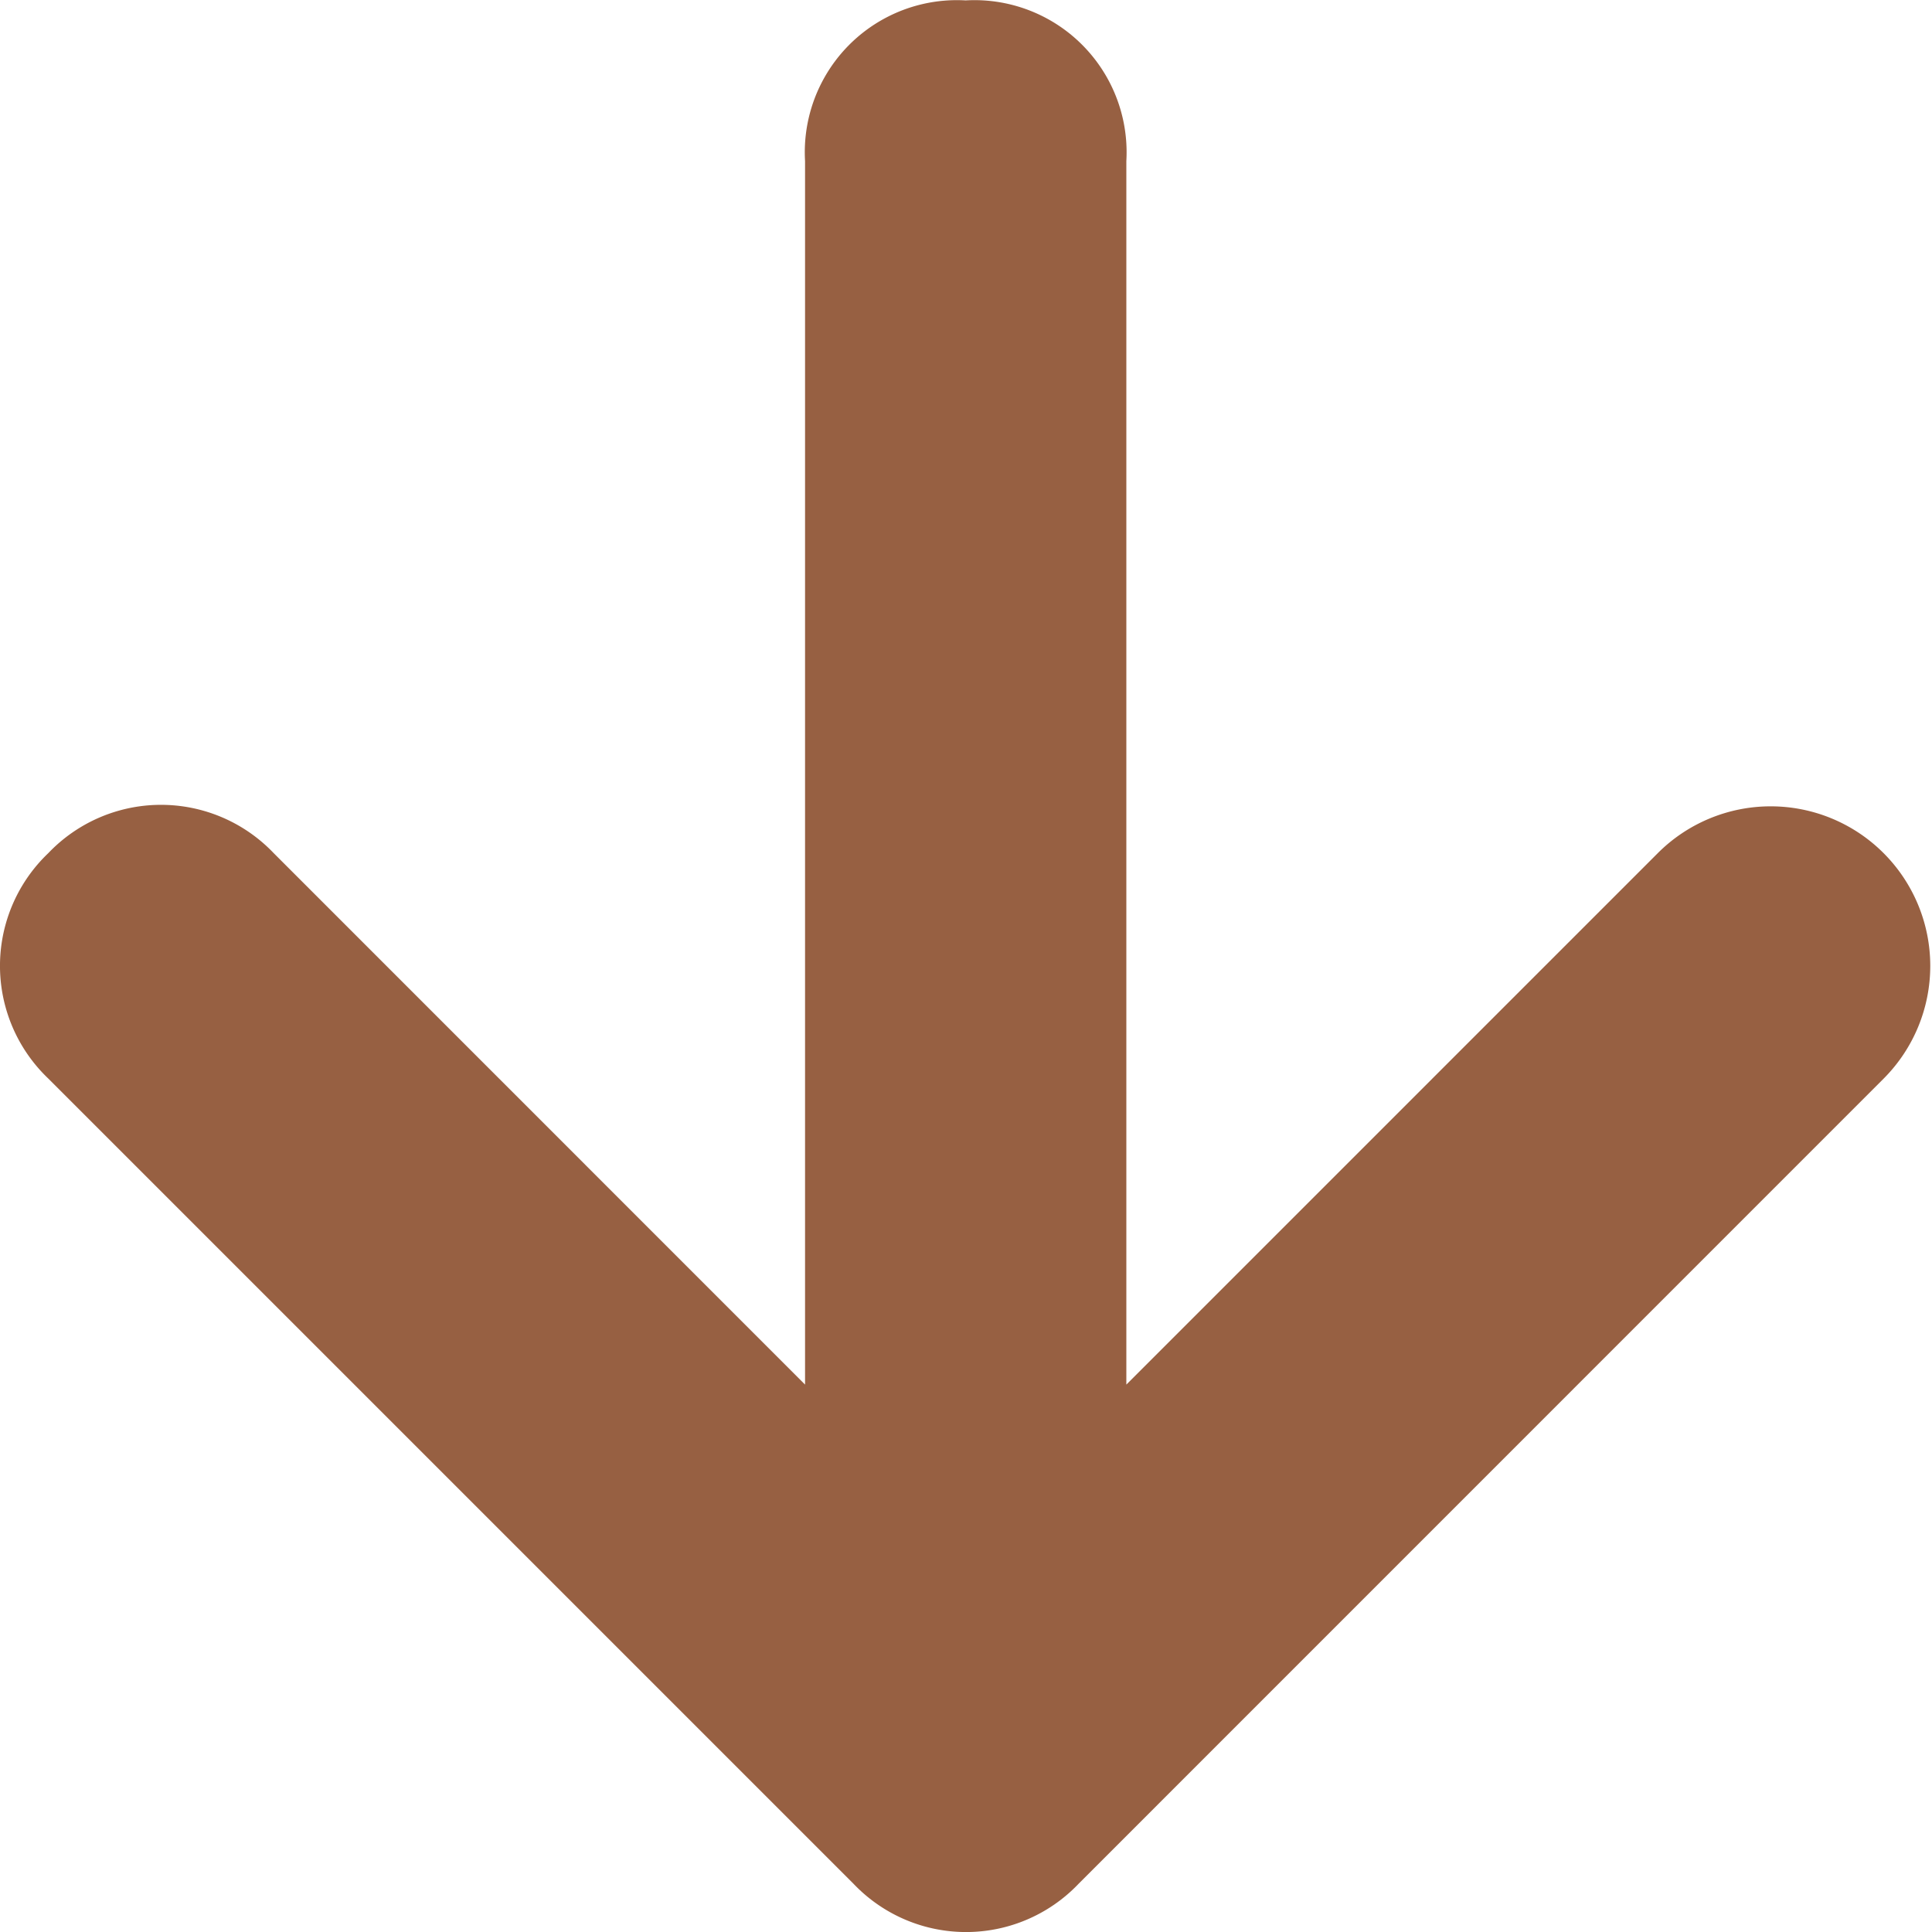 <svg xmlns="http://www.w3.org/2000/svg" width="19.242" height="19.242" viewBox="0 0 19.242 19.242">
  <g id="Group_191" data-name="Group 191" transform="translate(0 19.242) rotate(-90)">
    <path id="arrow"  d="M.481,8.5h0L8.5.481a1.55,1.55,0,0,1,2.245,0,1.55,1.55,0,0,1,0,2.245L5.452,8.018H17.638a1.515,1.515,0,0,1,1.6,1.6,1.515,1.515,0,0,1-1.6,1.6H5.452l5.292,5.292A1.587,1.587,0,0,1,8.5,18.761h0L.481,10.743A1.547,1.547,0,0,1,.481,8.5Z" fill="#976042"/>
  </g>
</svg>
